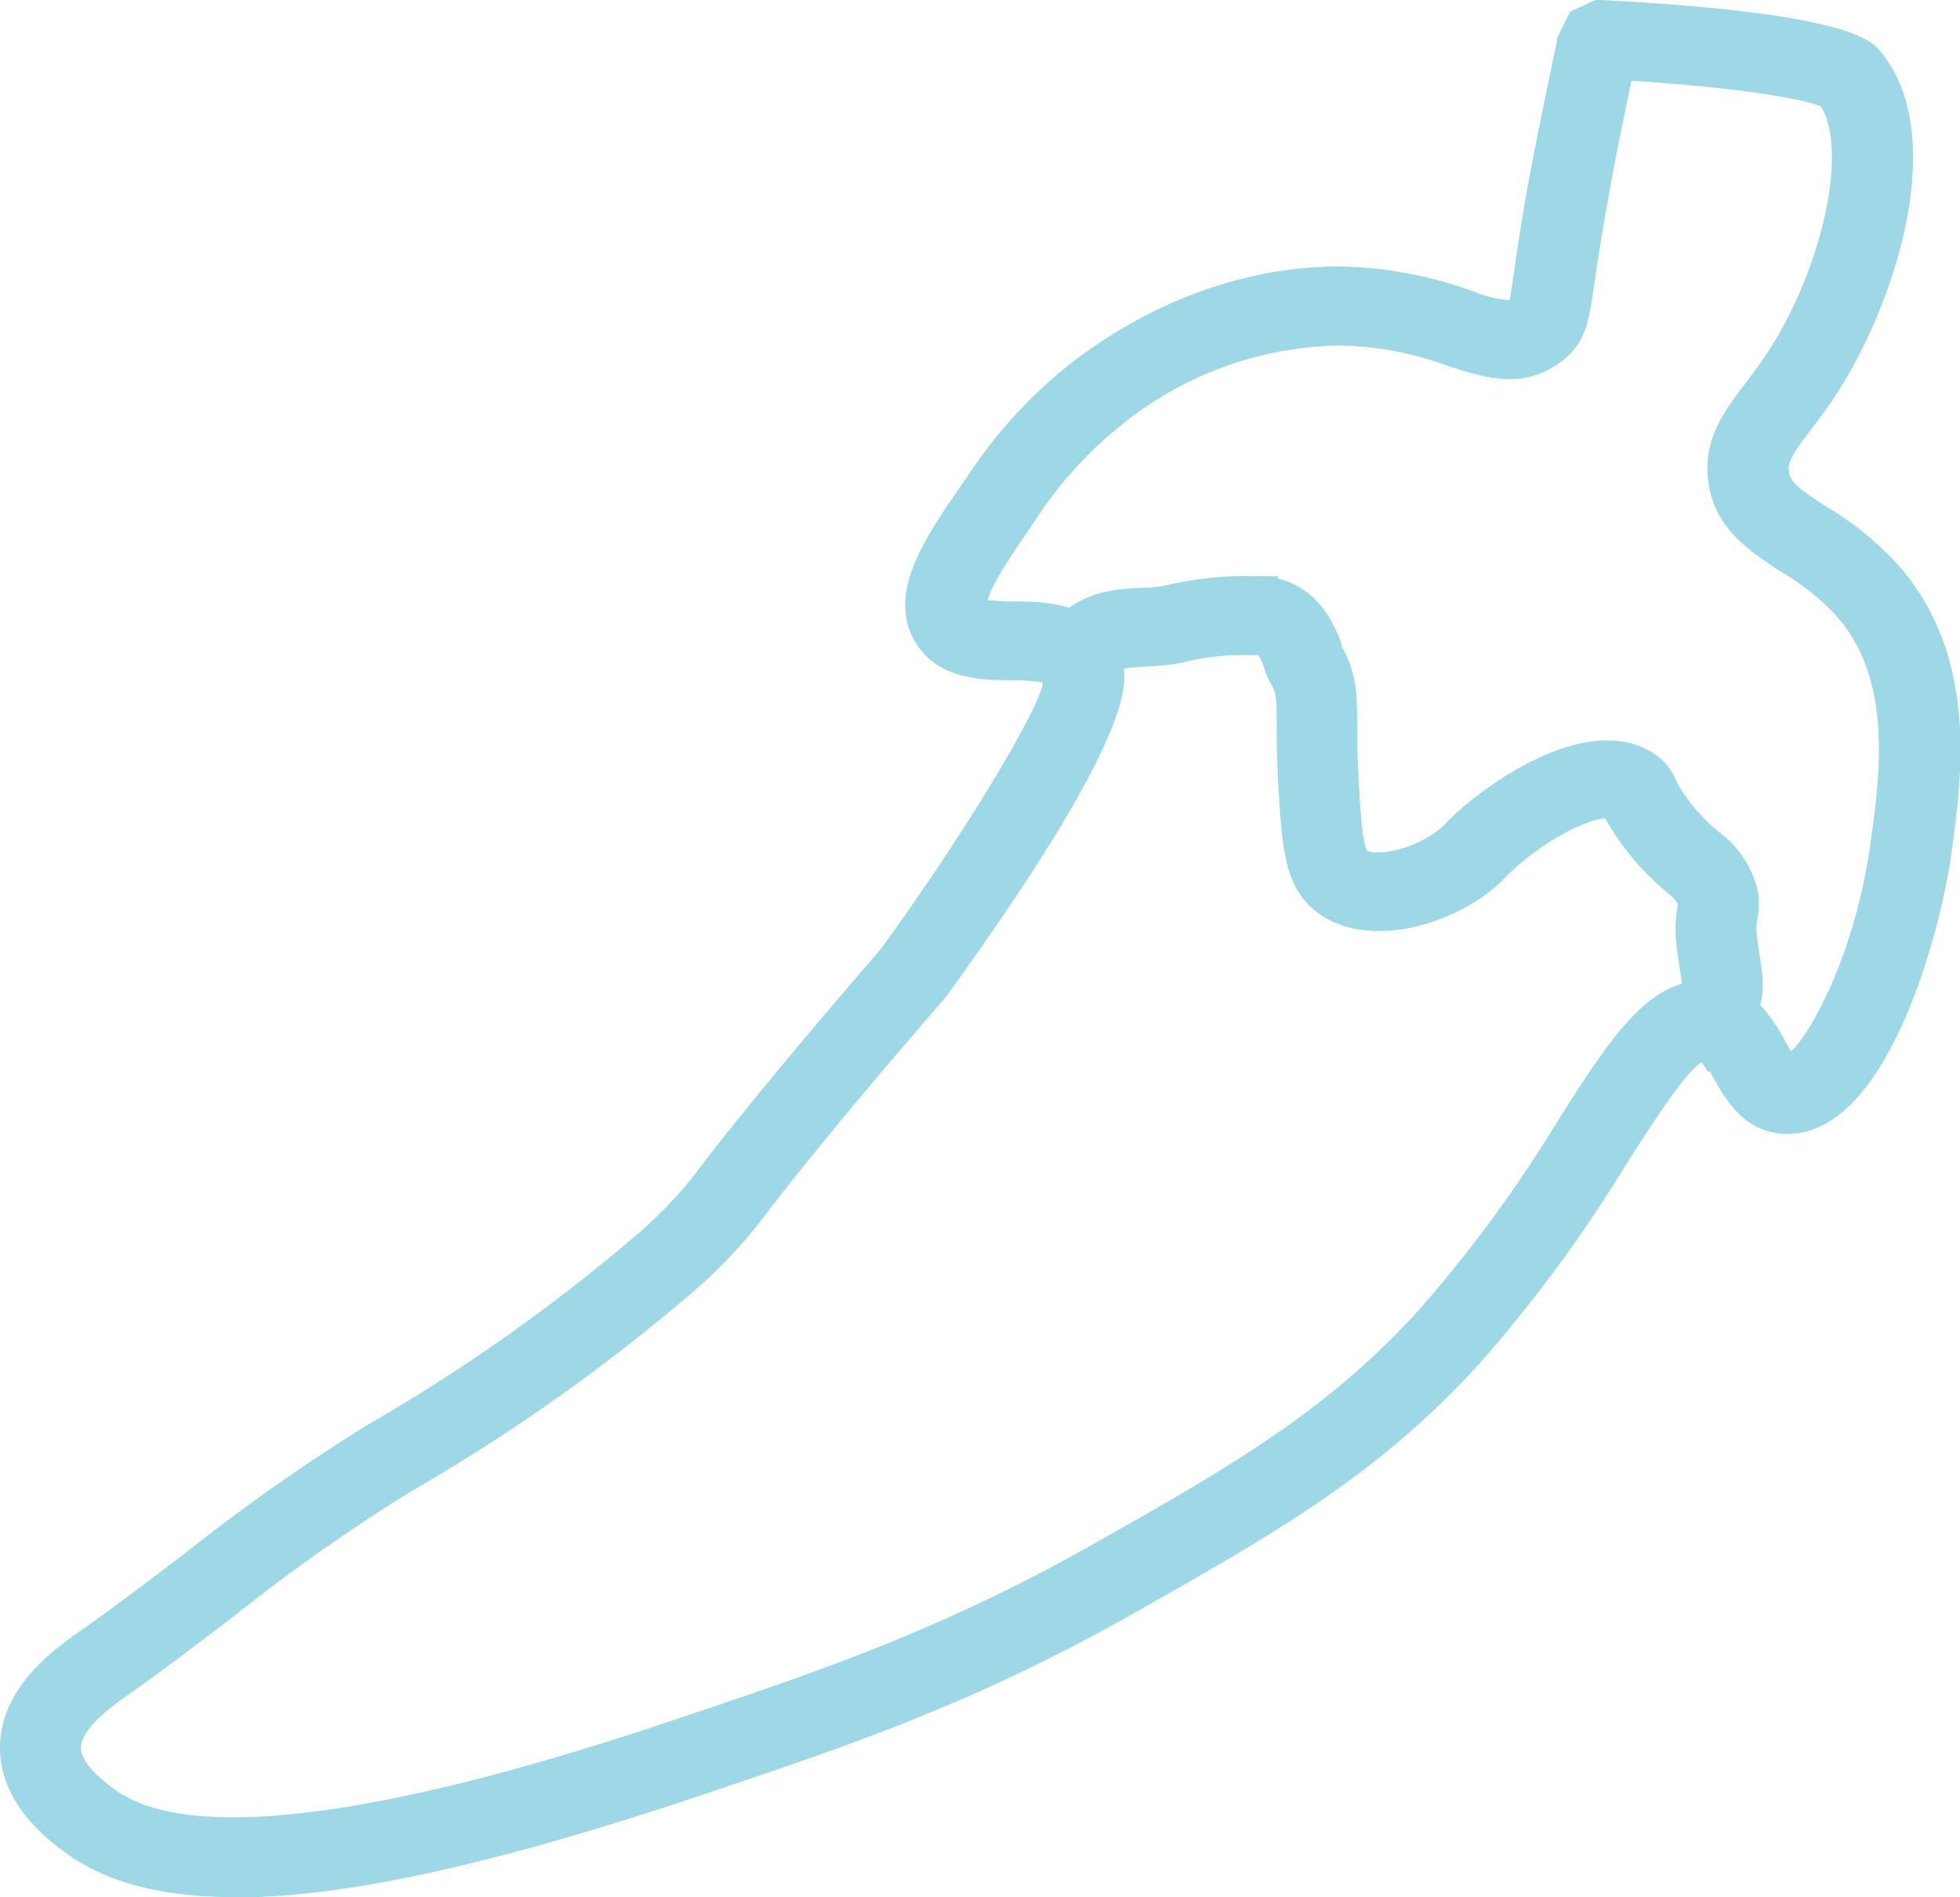 <svg id="Layer_1" data-name="Layer 1" xmlns="http://www.w3.org/2000/svg" viewBox="0 0 188.5 182.48"><defs><style>.cls-1{fill:#9ed7e5;}</style></defs><title>chili_blue</title><path class="cls-1" d="M22.64,180.44c-6.12,0-11.31-1.11-15-3.83-1.34-1-5.44-4-5.51-8.36-.08-4.82,4.69-8.17,6.73-9.6,3.4-2.39,6.76-5,10-7.46a184.2,184.2,0,0,1,17.69-12.45,172.86,172.86,0,0,0,26.1-18.46,41.49,41.49,0,0,0,6.86-7.42c2.61-3.32,7-8.87,16.9-20.33,8-11.12,16.44-24.66,16-27.19l-.53-1.1c-.81-.8-2.71-.82-4.56-.85-2.67,0-6-.08-7.48-2.77-2-3.6,1.19-8.18,4.88-13.48a43.74,43.74,0,0,1,10-10.89,39.91,39.91,0,0,1,23.87-8.53h.13a37.13,37.13,0,0,1,12.25,2.22c3.29,1.07,4.54,1.36,5.71.48.46-.36.54-.54,1-4,.33-2.32.83-5.81,1.89-11.27.52-2.66,1.3-6.5,2.23-10.88l.74-1.62,1.29-.58c14.68.77,23.65,2.23,25.26,4.12,6,7,1.14,22.64-4.67,31.23-.71,1-1.4,2-2,2.76-1.84,2.42-2.72,3.65-2.5,5.4.24,2,1.71,3,4.5,4.82a27.72,27.72,0,0,1,7.12,6c6.46,8.06,5,18.74,4,25.8C184.26,90.92,179,107,171.89,107h-.27c-2.68-.15-3.94-2.4-5-4.2-.88-1.58-1.53-2.64-2.49-2.83-2.34-.46-5.64,4.7-9.45,10.67a136.33,136.33,0,0,1-14,19.1c-9.63,10.56-19.35,16.06-32.81,23.67-14.89,8.42-27,12.51-38.68,16.46C52.94,175.38,35.68,180.44,22.64,180.44ZM128.7,31.21h-.12A36.3,36.3,0,0,0,106.9,39a40.12,40.12,0,0,0-9.2,10.08C95,52.91,92,57.22,93,59c.46.83,2,.91,4.37.94,2.65,0,5.66.08,7.45,2.31l.22.35.69,1.47c1.94,4.17-9.46,21-16.44,30.58l-.09.12c-9.91,11.44-14.25,17-16.84,20.27A45.38,45.38,0,0,1,65,122.88,175.92,175.92,0,0,1,38.4,141.73a179.22,179.22,0,0,0-17.33,12.21c-3.28,2.51-6.68,5.11-10.13,7.53-1.59,1.12-5.29,3.73-5.24,6.72,0,2.69,3.07,4.9,4.07,5.63,11.68,8.51,45.53-2.94,58.27-7.25,11.54-3.9,23.46-7.94,38.05-16.19,13.17-7.45,22.68-12.83,31.93-23a131.86,131.86,0,0,0,13.65-18.62c5.08-7.94,8.46-13.19,13.22-12.24,2.68.52,3.94,2.77,5,4.58.78,1.41,1.35,2.34,2,2.38h.08c3.05,0,8.42-10.47,10-21.81,1-6.87,2.3-16.28-3.23-23.18a24.44,24.44,0,0,0-6.27-5.21c-2.9-1.87-5.63-3.63-6.08-7.31-.4-3.21,1.26-5.38,3.18-7.9.61-.81,1.24-1.64,1.89-2.6,5.79-8.56,9.13-21.79,5.05-26.91-.62-.33-4.52-2-21.28-2.95-.86,4.08-1.59,7.66-2.08,10.16-1,5.37-1.53,8.82-1.86,11.1-.53,3.74-.71,5-2.39,6.28-2.8,2.11-5.7,1.17-9.06.08A33.46,33.46,0,0,0,128.7,31.21ZM176.56,8.64Z"/><path class="cls-1" d="M22.63,182.48c-7,0-12.37-1.38-16.27-4.23-1.55-1.13-6.27-4.57-6.36-10-.09-5.88,5.3-9.67,7.6-11.29,3.38-2.37,6.72-4.93,10-7.4A183.91,183.91,0,0,1,35.44,137a171.23,171.23,0,0,0,25.79-18.23,40.4,40.4,0,0,0,6.59-7.14c2.62-3.34,7-8.9,16.9-20.35,8.54-11.8,15.08-22.91,15.57-25.51l-.06-.13a16.41,16.41,0,0,0-3-.21c-2.88,0-7.21-.1-9.3-3.84-2.61-4.69,1.08-10,5-15.59A45.72,45.72,0,0,1,103.4,34.63c7.73-5.82,16.42-8.92,25.16-9h.13A39.17,39.17,0,0,1,141.61,28a11.75,11.75,0,0,0,3.57.88c.13-.62.31-1.91.43-2.74.34-2.36.84-5.88,1.91-11.37.52-2.69,1.32-6.57,2.24-10.91l0-.21L151,1.12,153.44,0,154,0c23.67,1.24,25.91,3.87,26.76,4.86,6.94,8.11,1.39,24.88-4.54,33.65-.73,1.09-1.45,2-2.08,2.85-1.75,2.31-2.21,3.06-2.1,4s.91,1.64,3.58,3.36a29.28,29.28,0,0,1,7.61,6.42c7,8.73,5.43,19.92,4.39,27.33-1,6.9-6,26.6-15.69,26.6h-.39c-3.85-.22-5.61-3.38-6.67-5.26a13.39,13.39,0,0,0-1.08-1.72c-1.56.77-4.95,6.08-7.23,9.64a137.51,137.51,0,0,1-14.24,19.39c-9.85,10.81-19.7,16.37-33.33,24.08-15,8.52-27.24,12.64-39,16.62-14.72,5-33.39,10.69-47.29,10.69h0ZM95,57.73a23.66,23.66,0,0,0,2.44.12c2.81,0,6.66.1,9.07,3.09l.14.2.34.56.71,1.52c.73,1.56,2.71,5.82-16.65,32.56l-.21.26c-9.87,11.4-14.19,16.9-16.77,20.19a47.11,47.11,0,0,1-7.57,8.16A178.57,178.57,0,0,1,39.5,143.47a176.62,176.62,0,0,0-17.13,12.08c-3.33,2.54-6.72,5.14-10.2,7.58-1.09.77-4.41,3.1-4.38,5,0,.77.59,2.09,3.24,4,10.78,7.86,45.05-3.73,56.31-7.54,11.46-3.87,23.29-7.87,37.69-16,13-7.35,22.4-12.66,31.41-22.56a130.07,130.07,0,0,0,13.45-18.34c5.34-8.37,9.2-14.41,15.42-13.17,3.63.71,5.28,3.66,6.37,5.6.13.24.36.65.57,1,2-1.78,6.19-9.66,7.6-19.73.92-6.51,2.18-15.43-2.8-21.64A22.42,22.42,0,0,0,171.28,55c-3-2-6.45-4.16-7-8.78-.49-4,1.58-6.73,3.58-9.35.56-.75,1.2-1.58,1.83-2.51,5.54-8.2,8.1-19.87,5.42-24.15-1.2-.43-5.53-1.62-18.21-2.44-.69,3.3-1.29,6.23-1.7,8.39-1,5.33-1.53,8.74-1.85,11-.56,3.88-.83,5.83-3.19,7.61-3.67,2.78-7.4,1.57-11,.4a31.22,31.22,0,0,0-10.44-1.94h-.12a34.25,34.25,0,0,0-20.4,7.37,38.53,38.53,0,0,0-8.75,9.62C98,52.35,95.34,56.1,95,57.73Zm76.79,43.76ZM94.9,58.17Z"/><path class="cls-1" d="M104.9,64.24l-3-1.92a8.48,8.48,0,0,1,1.81-2c2-1.56,4.08-1.67,6.1-1.78.63,0,1.3-.07,2-.15a6.41,6.41,0,0,0,.93-.19,31.16,31.16,0,0,1,8-.79V61a27.42,27.42,0,0,0-7.18.69,12.58,12.58,0,0,1-1.36.27c-.79.09-1.53.13-2.23.16-1.94.11-3,.2-4.05,1A5.09,5.09,0,0,0,104.9,64.24Z"/><path class="cls-1" d="M105.5,67.07,99,62.9l1.15-1.71a10.65,10.65,0,0,1,2.26-2.42c2.52-2,5.17-2.11,7.29-2.23.61,0,1.23-.06,1.88-.13.14,0,.34-.07.6-.13l.08,0a32.77,32.77,0,0,1,8.53-.85h2.1V63h-2.1a25.83,25.83,0,0,0-6.68.63,13.55,13.55,0,0,1-1.61.31c-.85.1-1.65.14-2.36.18-1.83.1-2.35.18-2.85.57a3.18,3.18,0,0,0-.63.68Z"/><path class="cls-1" d="M164.91,100.31,163,97.37a1.27,1.27,0,0,0-.36.33c.08-.13.27-.57.39-.84a10.07,10.07,0,0,1,.61-1.27c.36-.55.26-1.29,0-2.77-.1-.59-.2-1.24-.27-2a10.63,10.63,0,0,1,.08-3.53,1.37,1.37,0,0,0,0-.85c-.29-1-.78-1.44-1.85-2.36A23,23,0,0,1,157.68,80,15.07,15.07,0,0,1,156,77.32a1.76,1.76,0,0,0-.16-.31c-2.37-1.31-8.35,1.89-12.24,5.59l-.56.56a5.47,5.47,0,0,1-.72.68c-3.9,3.27-10.55,5-14.22,2.42-2.61-1.85-2.79-5.18-3.13-11.82-.1-1.94-.11-3.45-.11-4.66,0-2.63,0-3.61-.86-5a5.28,5.28,0,0,1-.39-1C123,61.94,122.39,61,120.78,61v-3.5c4.55,0,5.85,3.95,6.27,5.25a3.66,3.66,0,0,0,.13.37c1.27,2.16,1.28,3.87,1.28,6.7,0,1.17,0,2.64.11,4.5.27,5.17.43,8.3,1.66,9.17,1.93,1.37,6.76.25,9.76-2.25a4.27,4.27,0,0,0,.42-.4c.15-.16.34-.35.69-.69,4.09-3.89,11.88-8.73,16.54-6.09a3.53,3.53,0,0,1,1.62,1.81A12.08,12.08,0,0,0,160.6,78a19.4,19.4,0,0,0,3.33,3.5,7.8,7.8,0,0,1,2.94,4A4.7,4.7,0,0,1,167,88a7.59,7.59,0,0,0-.05,2.54c.07.66.17,1.25.25,1.79.29,1.78.56,3.46-.5,5.14a6.8,6.8,0,0,0-.36.78A4.21,4.21,0,0,1,164.91,100.31Z"/><path class="cls-1" d="M164.28,103.13l-3.08-4.65,1.31-.82-1.68-1a.22.22,0,0,0-.05.08c.07-.14.19-.42.27-.6a10,10,0,0,1,.69-1.44c0-.3-.12-1.05-.19-1.51-.11-.66-.21-1.32-.29-2.07a12.66,12.66,0,0,1,.1-4.1c-.1-.34-.19-.46-1.2-1.32A25.42,25.42,0,0,1,156,81.24a20,20,0,0,1-1.6-2.51c-1.56,0-5.7,1.91-9.3,5.33-.25.24-.38.38-.48.49a12.06,12.06,0,0,1-.9.84c-4.5,3.77-12.21,5.8-16.83,2.52-3.42-2.43-3.62-6.31-4-13.36-.1-2-.11-3.51-.11-4.74,0-2.61,0-3.13-.58-4.07a6.7,6.7,0,0,1-.57-1.36C121.26,63.26,121,63,121,63h-2.31V55.41h2.1c5,0,7.27,3.63,8.27,6.67l0,.15c1.45,2.55,1.45,4.65,1.46,7.53,0,1.08,0,2.56.1,4.4.18,3.37.36,6.85.87,7.67.88.46,4.46,0,7.09-2.19.12-.1.17-.16.25-.23s.37-.39.76-.77c3.92-3.72,13-9.86,19.07-6.4A5.62,5.62,0,0,1,161.16,75a9.58,9.58,0,0,0,1.14,1.85,17.68,17.68,0,0,0,3,3.17,9.75,9.75,0,0,1,3.57,5,6.62,6.62,0,0,1,.14,3.32,5.61,5.61,0,0,0,0,2c.06.6.15,1.14.23,1.66.32,2,.68,4.19-.75,6.49-.07.14-.17.38-.25.55a6,6,0,0,1-2.19,3Zm-.69-4.8.5.76h0l-.33-.49h0a.35.35,0,0,0,.09-.11Z"/></svg>